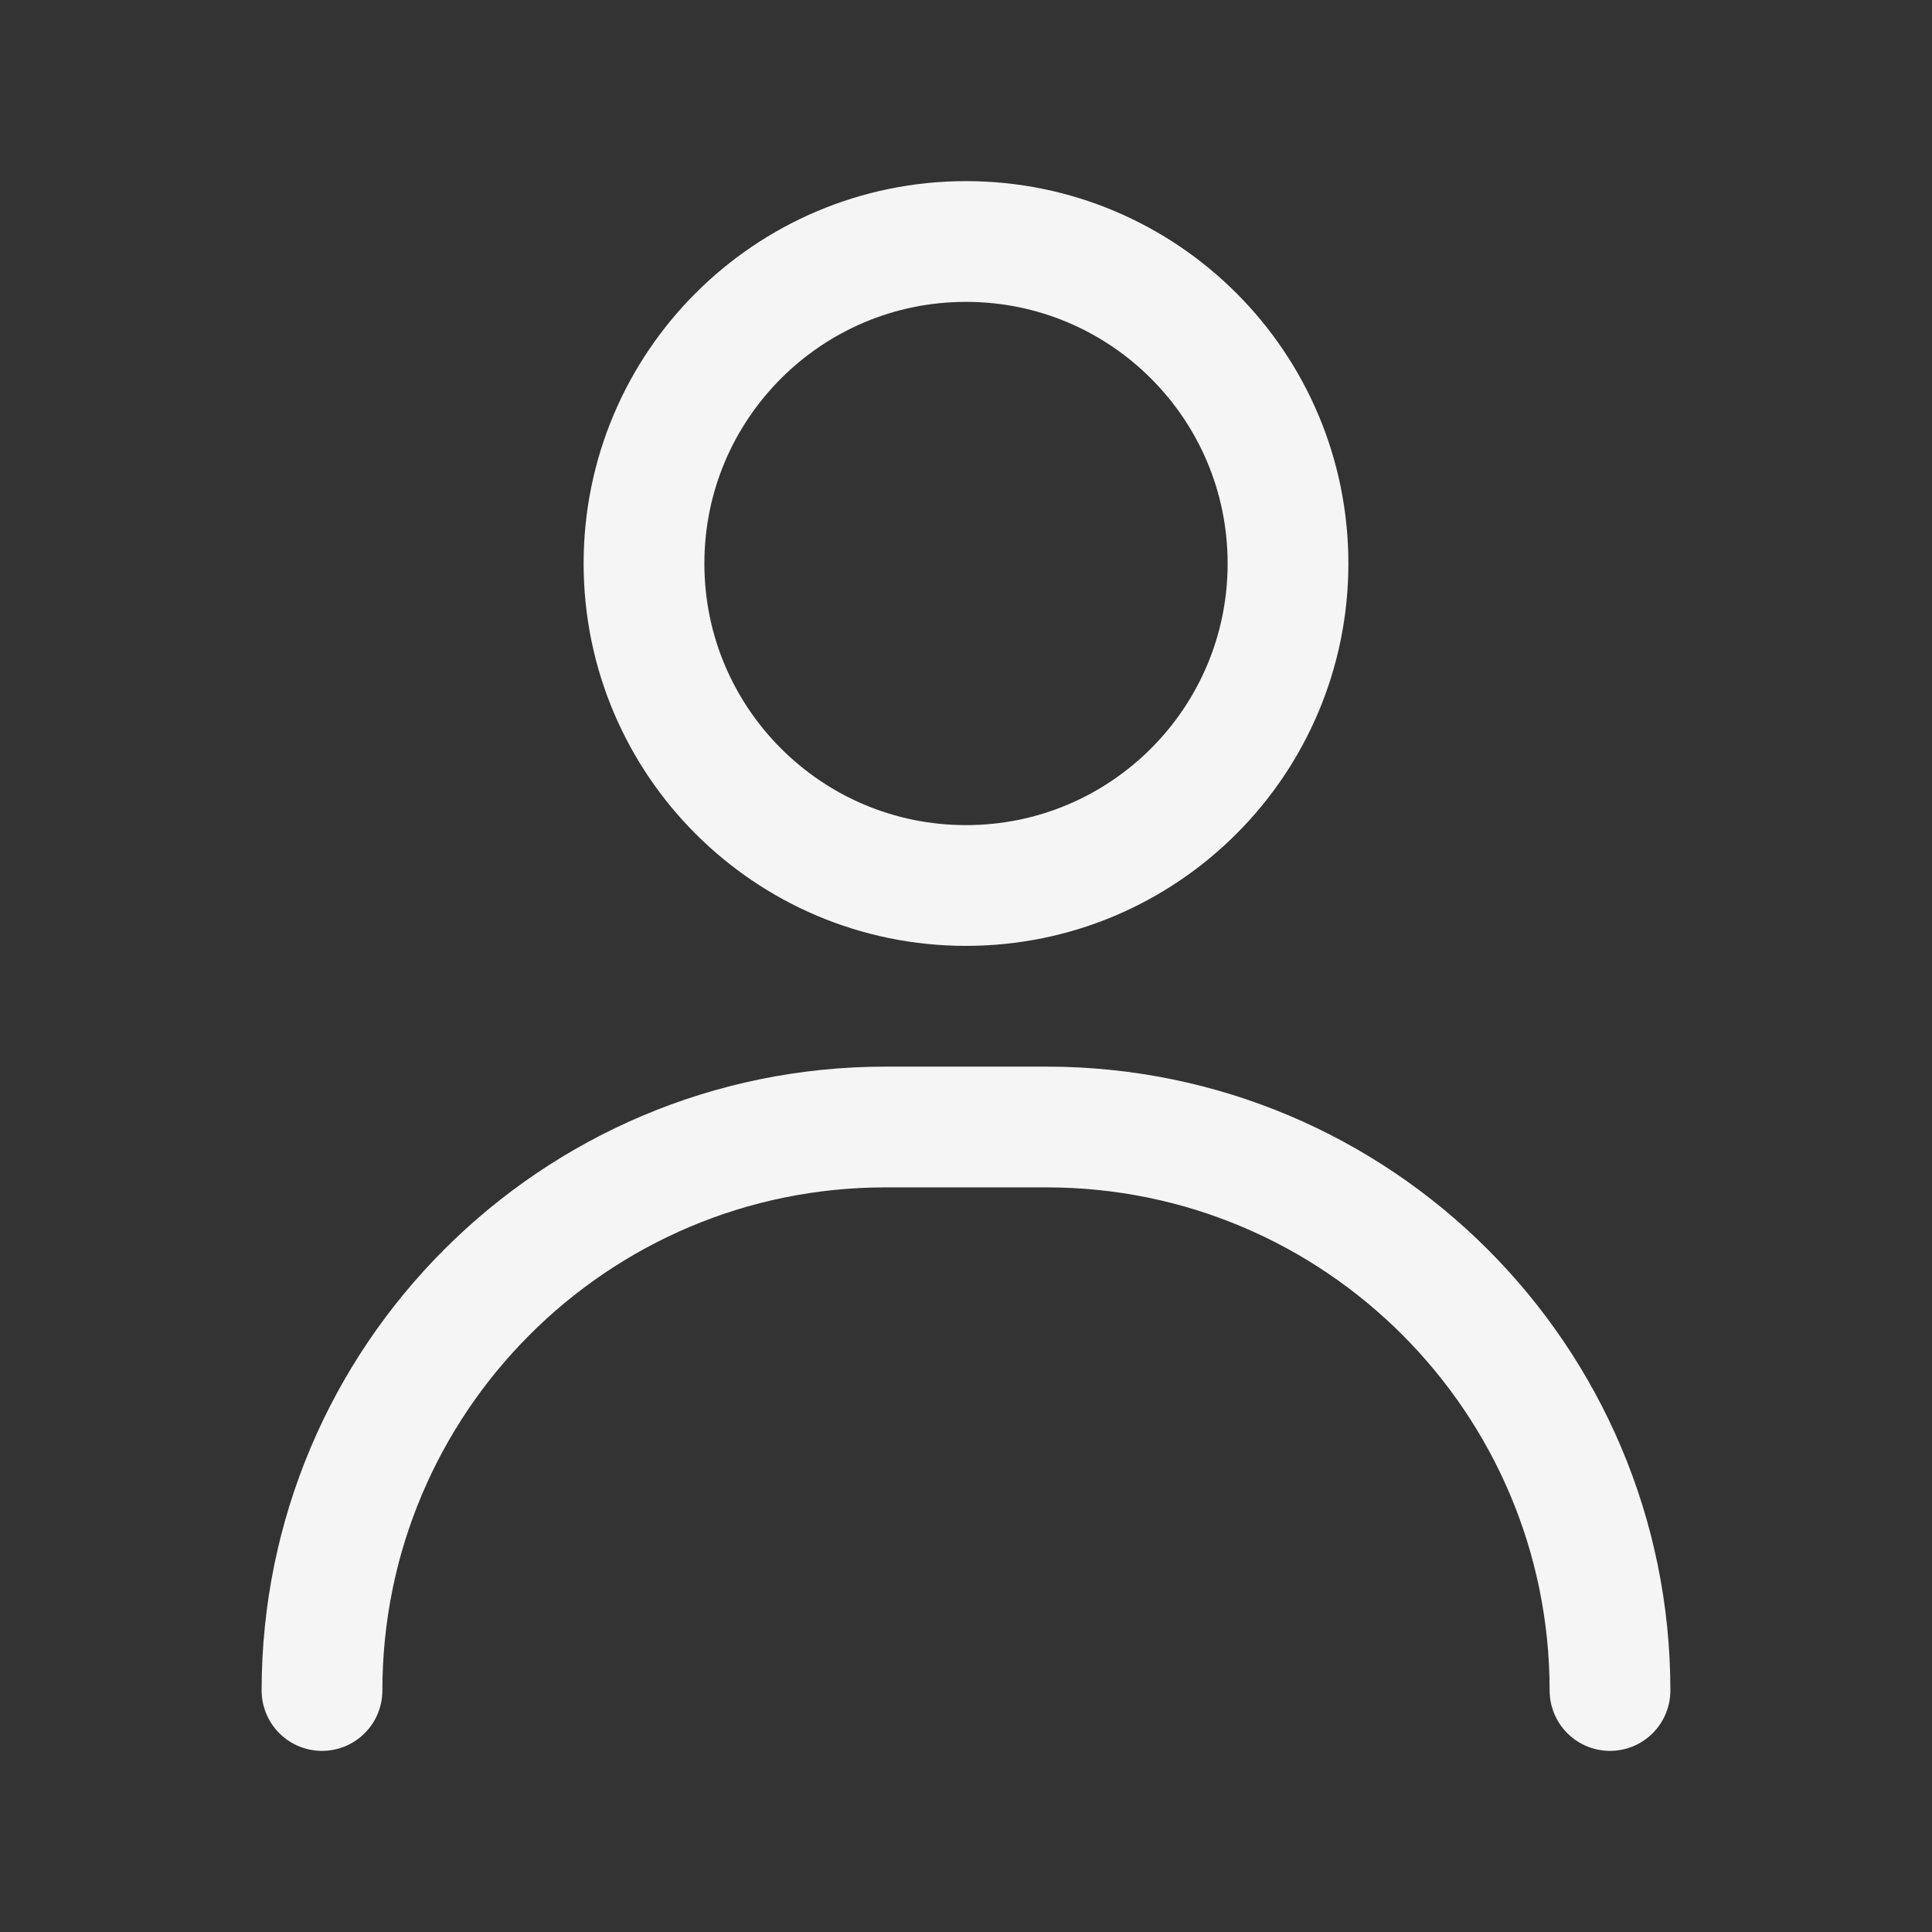 <svg width="24" height="24" viewBox="0 0 24 24" fill="none" xmlns="http://www.w3.org/2000/svg">
<rect x="0" y="0" width="24" height="24" fill="#333333" stroke="none"/>
<path d="M12 11C14.209 11 16 9.209 16 7C16 4.791 14.209 3 12 3C9.791 3 8 4.791 8 7C8 9.209 9.791 11 12 11Z" stroke="white" stroke-opacity="0.95" stroke-width="1.5" stroke-linecap="round" stroke-linejoin="round"/>
<path d="M20 21C20 17.134 16.866 14 13 14H11C7.134 14 4 17.134 4 21" stroke="white" stroke-opacity="0.95" stroke-width="1.5" stroke-linecap="round" stroke-linejoin="round"/>
</svg>
